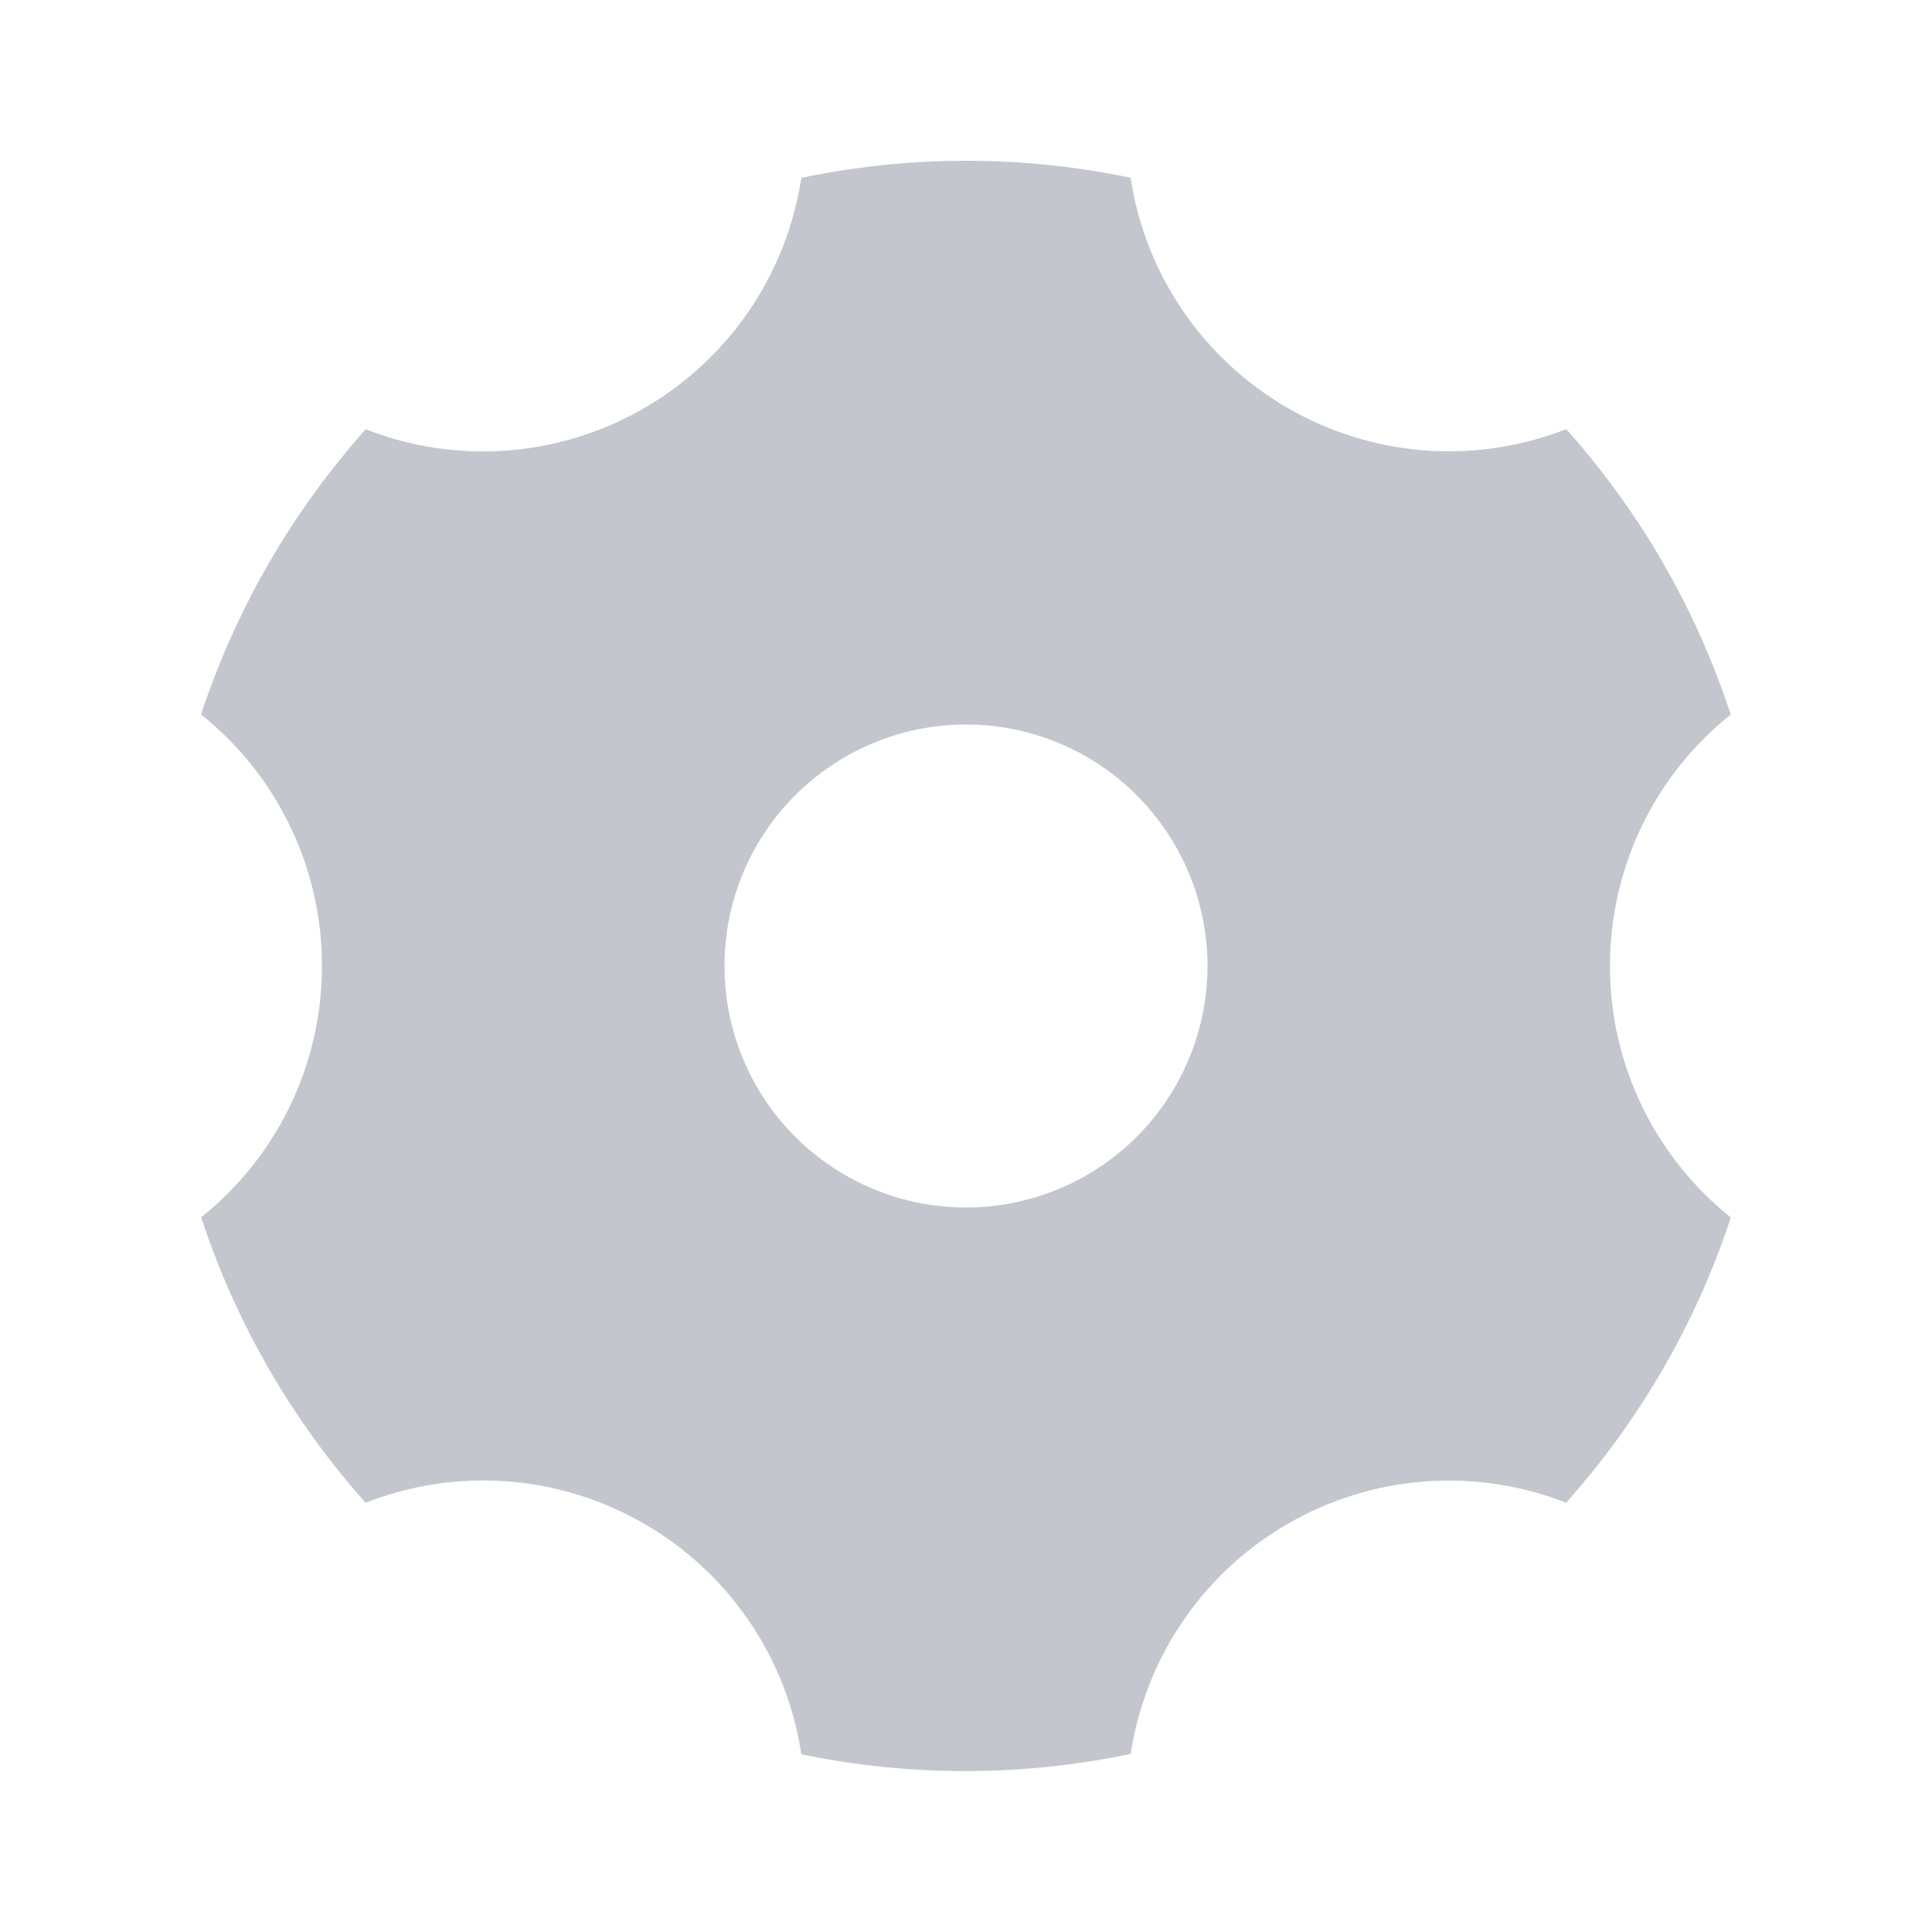<!-- 所属路径: /Users/liyu/work/actionsky/dms-ui/dms-ui/packages/base/src/icon/sideMenu.tsx -->
<svg viewBox="0 0 16 16" xmlns="http://www.w3.org/2000/svg">
  <path
    d="M6.636 1.473C7.535 1.285 8.464 1.284 9.363 1.472C9.423 1.868 9.571 2.244 9.797 2.575C10.023 2.905 10.32 3.18 10.666 3.38C11.013 3.58 11.4 3.7 11.799 3.73C12.198 3.76 12.598 3.7 12.971 3.554C13.583 4.239 14.047 5.044 14.333 5.917C14.021 6.167 13.768 6.484 13.595 6.845C13.422 7.205 13.333 7.6 13.333 8C13.333 8.843 13.724 9.594 14.334 10.083C14.047 10.955 13.582 11.759 12.97 12.445C12.598 12.299 12.197 12.239 11.799 12.269C11.4 12.299 11.013 12.418 10.666 12.619C10.32 12.818 10.023 13.093 9.798 13.423C9.572 13.754 9.424 14.13 9.364 14.525C8.465 14.714 7.536 14.715 6.636 14.528C6.577 14.132 6.429 13.755 6.203 13.424C5.977 13.093 5.68 12.818 5.333 12.618C4.987 12.418 4.6 12.298 4.2 12.268C3.801 12.238 3.401 12.299 3.028 12.445C2.416 11.759 1.952 10.954 1.666 10.081C1.979 9.831 2.231 9.514 2.404 9.154C2.577 8.794 2.667 8.399 2.666 7.999C2.667 7.599 2.577 7.204 2.403 6.844C2.23 6.483 1.978 6.166 1.665 5.917C1.953 5.044 2.417 4.24 3.029 3.555C3.401 3.701 3.802 3.761 4.201 3.731C4.6 3.701 4.987 3.581 5.333 3.381C5.679 3.181 5.976 2.906 6.202 2.576C6.427 2.246 6.576 1.869 6.636 1.474V1.473ZM8 10C8.53 10 9.039 9.789 9.414 9.414C9.789 9.039 10 8.53 10 8C10 7.47 9.789 6.961 9.414 6.586C9.039 6.211 8.53 6 8 6C7.469 6 6.961 6.211 6.585 6.586C6.21 6.961 6 7.47 6 8C6 8.53 6.21 9.039 6.585 9.414C6.961 9.789 7.469 10 8 10Z" fill="#C3C6CD" />
</svg>